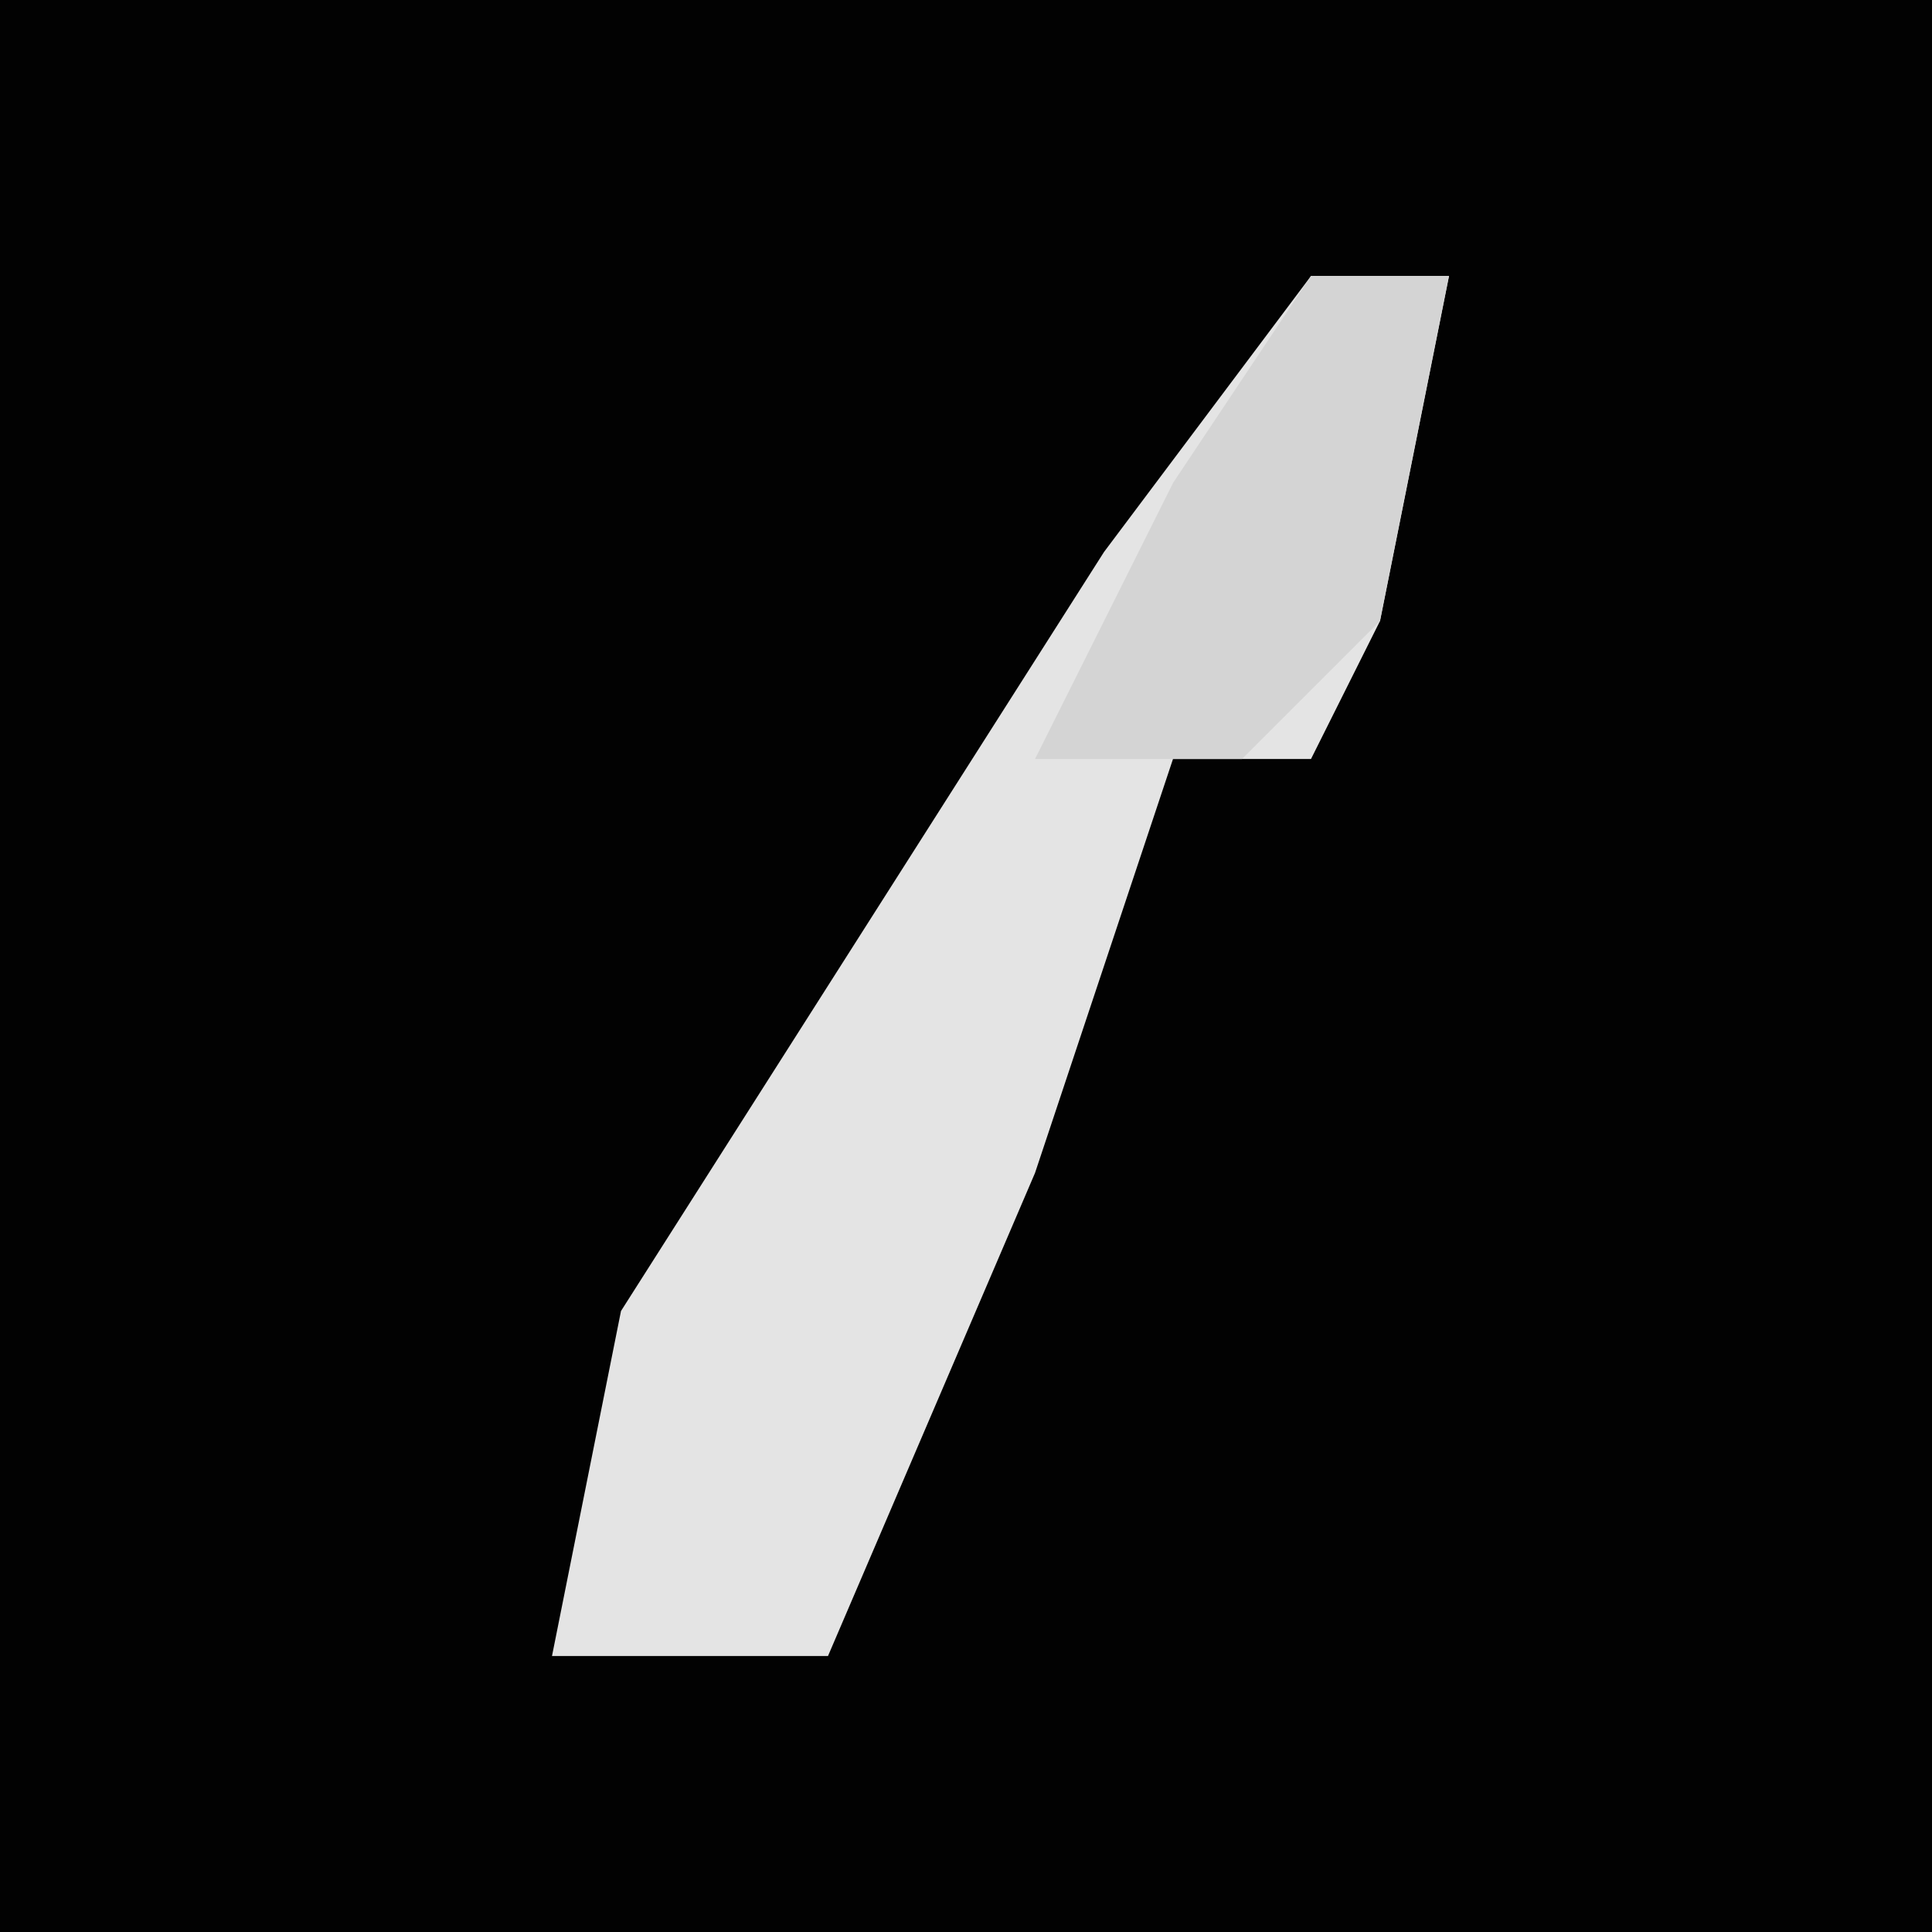 <?xml version="1.0" encoding="UTF-8"?>
<svg version="1.1" xmlns="http://www.w3.org/2000/svg" width="28" height="28">
<path d="M0,0 L28,0 L28,28 L0,28 Z " fill="#020202" transform="translate(0,0)"/>
<path d="M0,0 L2,0 L1,5 L0,7 L-2,7 L-4,13 L-7,20 L-11,20 L-10,15 L-3,4 Z " fill="#E4E4E4" transform="translate(19,4)"/>
<path d="M0,0 L2,0 L1,5 L-1,7 L-4,7 L-2,3 Z " fill="#D4D4D4" transform="translate(19,4)"/>
</svg>
